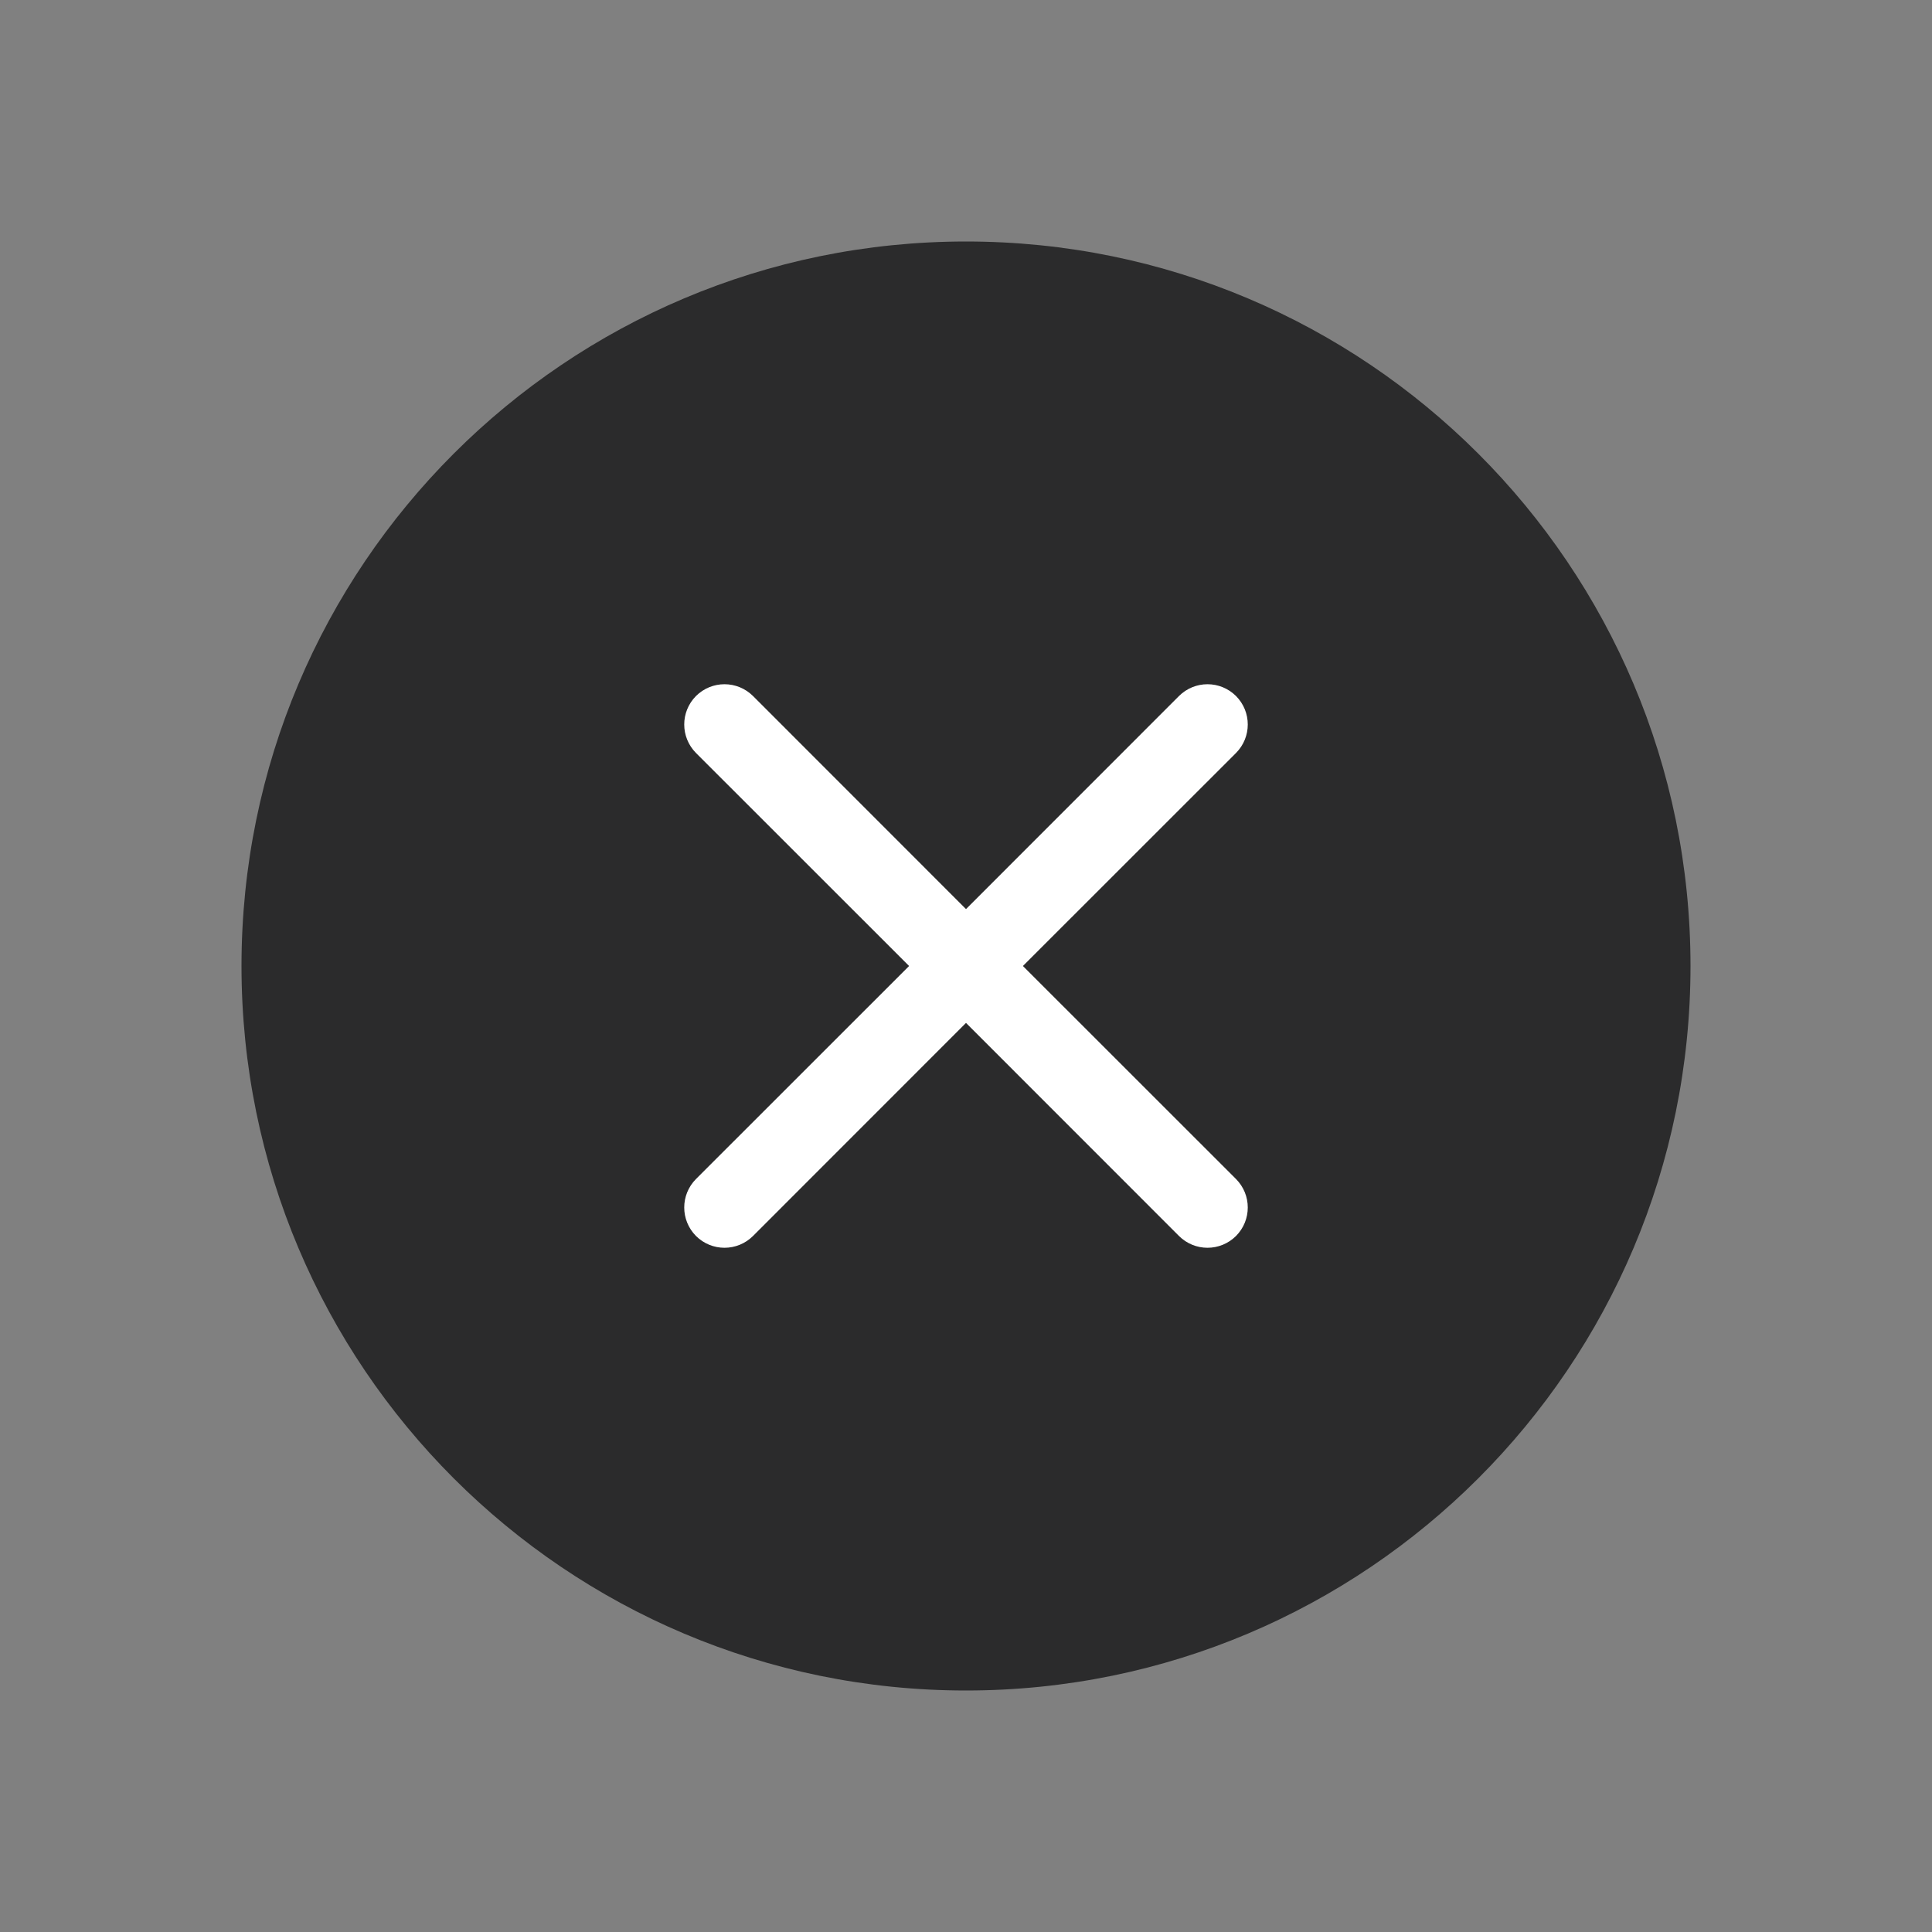 <svg width="24" height="24" viewBox="0 0 24 24" fill="none" xmlns="http://www.w3.org/2000/svg">
<rect x="0" y="0" width="24" height="24" fill="#808080" stroke="none"/>
<circle cx="11.5" cy="11.5" r="6.5" fill="white"/>
<path fill-rule="evenodd" clip-rule="evenodd" d="M12 3C7.029 3 3 7.029 3 12C3 16.971 7.029 21 12 21C16.971 21 21 16.971 21 12C21 7.029 16.971 3 12 3ZM8.646 8.646C8.842 8.451 9.158 8.451 9.354 8.646L12 11.293L14.646 8.646C14.842 8.451 15.158 8.451 15.354 8.646C15.549 8.842 15.549 9.158 15.354 9.354L12.707 12L15.354 14.646C15.549 14.842 15.549 15.158 15.354 15.354C15.158 15.549 14.842 15.549 14.646 15.354L12 12.707L9.354 15.354C9.158 15.549 8.842 15.549 8.646 15.354C8.451 15.158 8.451 14.842 8.646 14.646L11.293 12L8.646 9.354C8.451 9.158 8.451 8.842 8.646 8.646Z" fill="#2B2B2C"/>
</svg>
